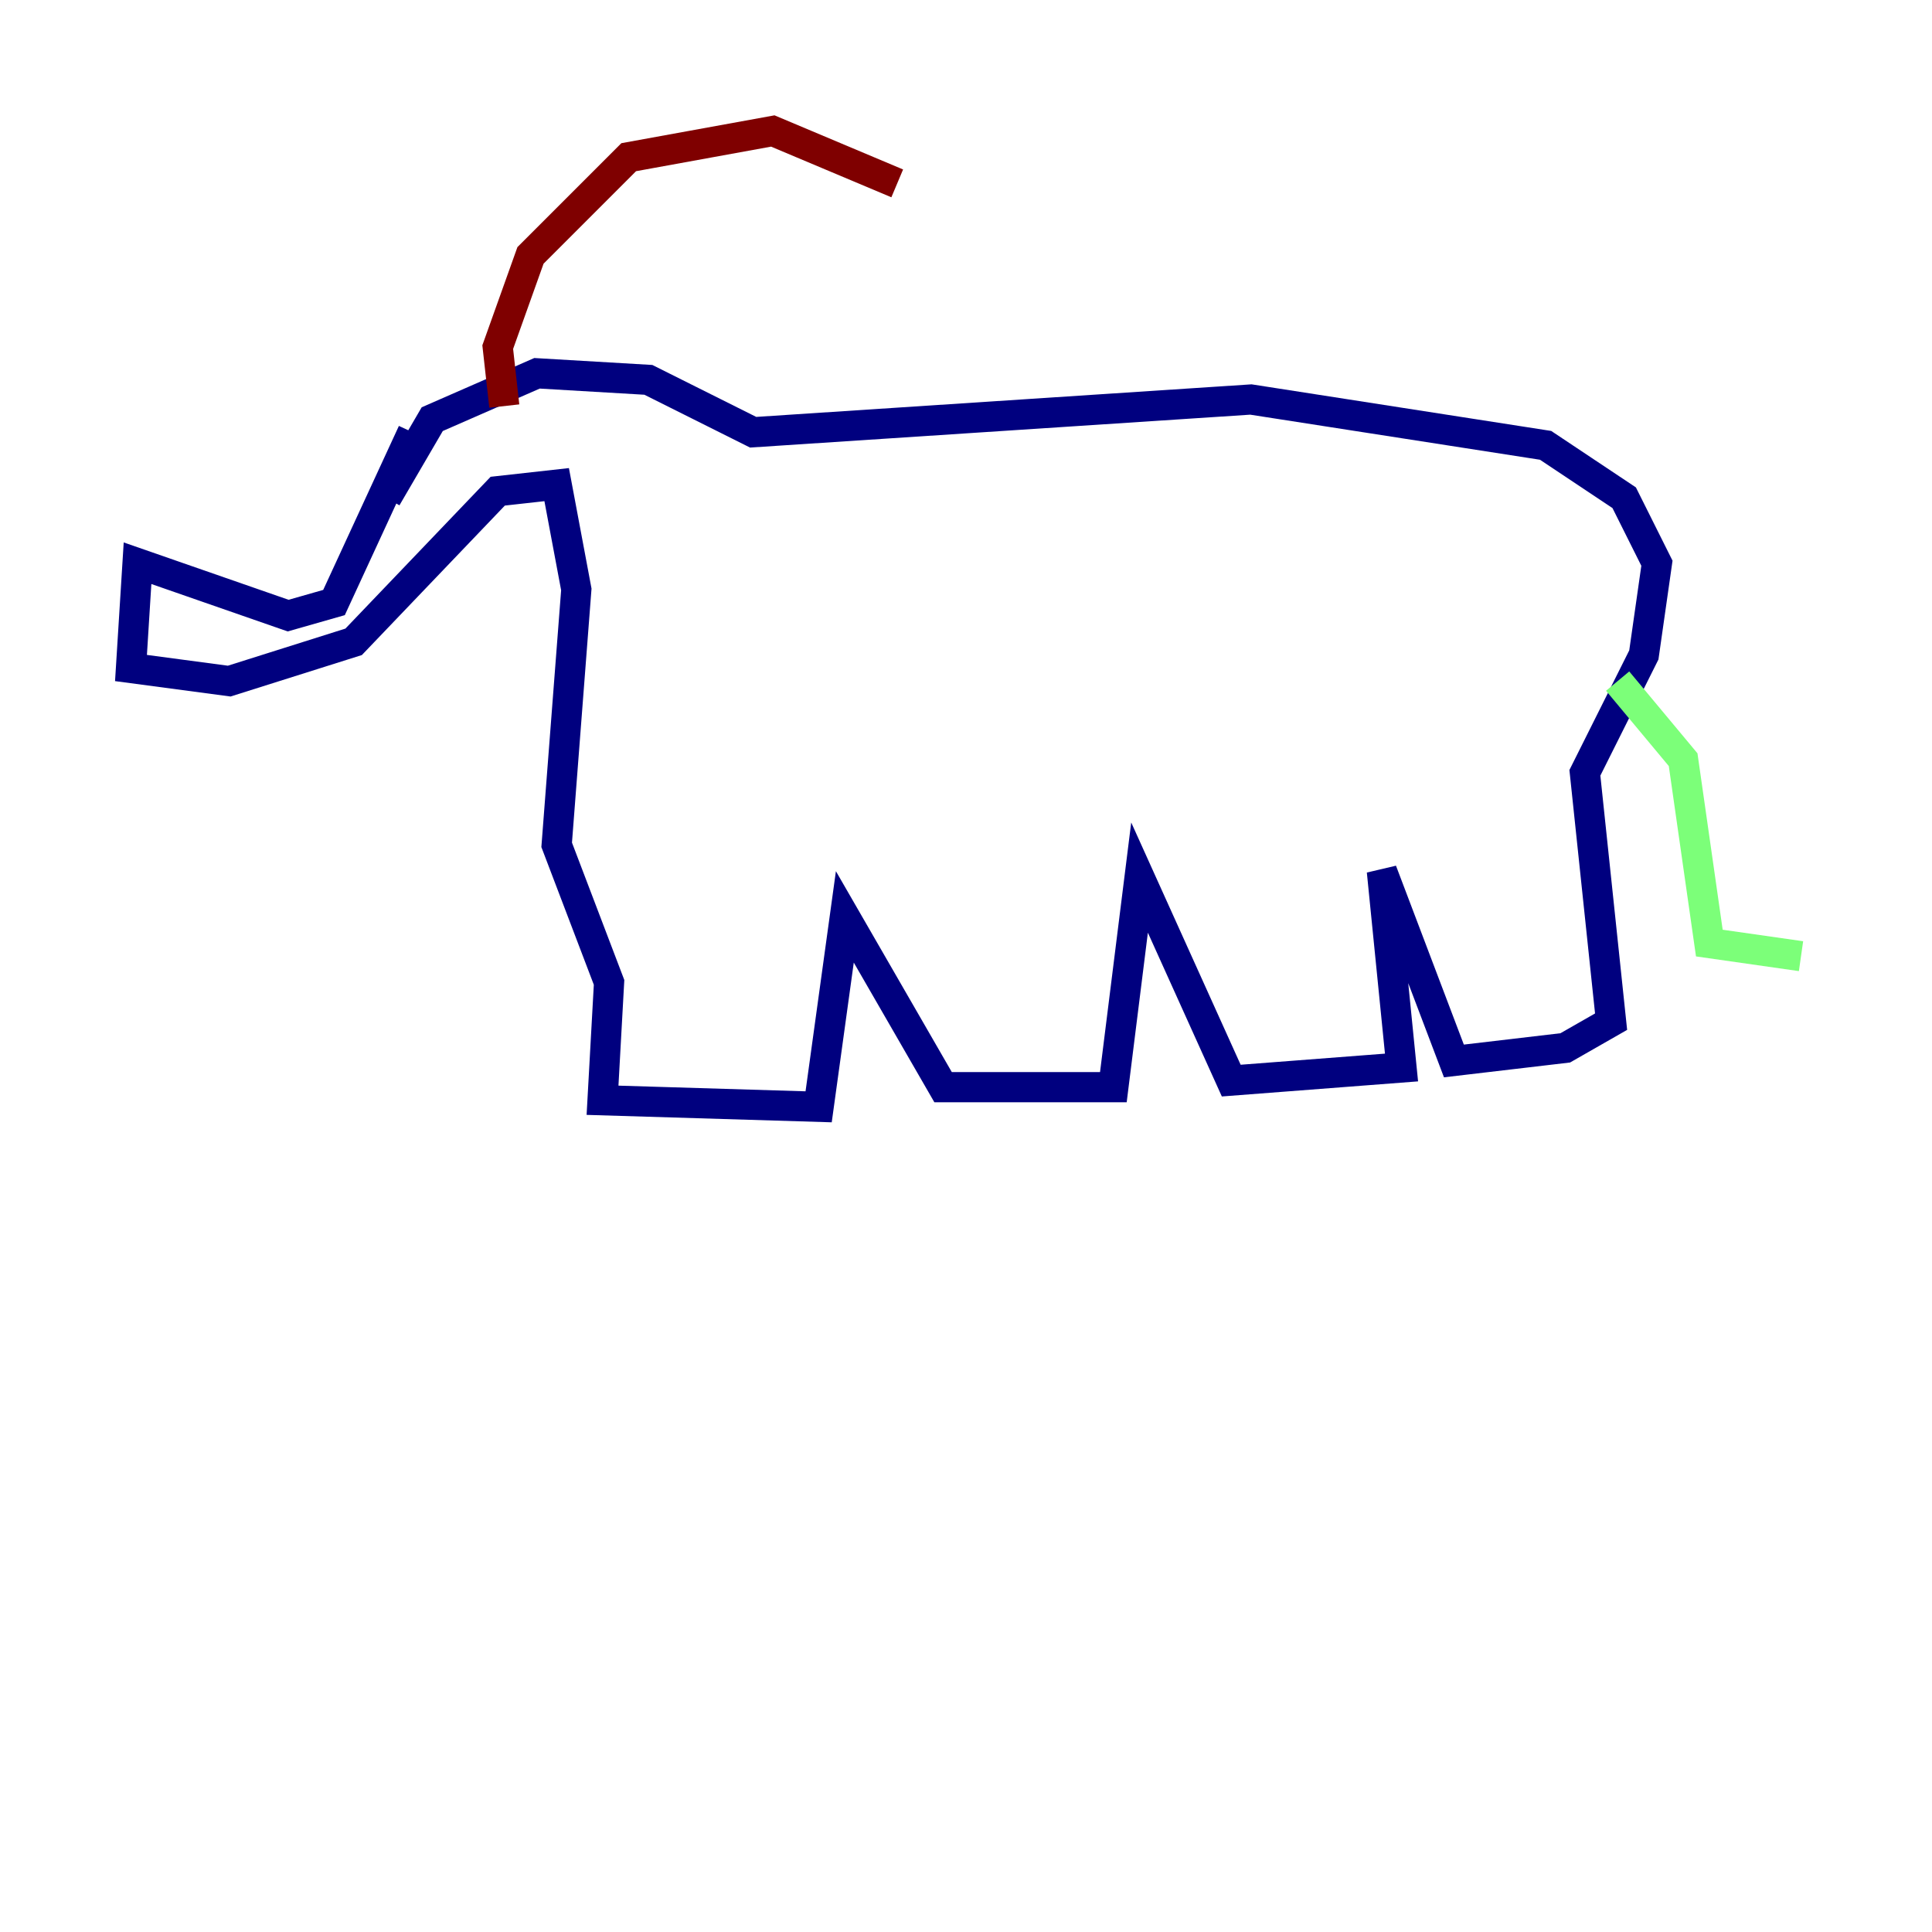 <?xml version="1.0" encoding="utf-8" ?>
<svg baseProfile="tiny" height="128" version="1.2" viewBox="0,0,128,128" width="128" xmlns="http://www.w3.org/2000/svg" xmlns:ev="http://www.w3.org/2001/xml-events" xmlns:xlink="http://www.w3.org/1999/xlink"><defs /><polyline fill="none" points="27.336,28.637 22.129,39.919 19.091,40.786 9.112,37.315 8.678,44.258 15.186,45.125 23.43,42.522 32.976,32.542 36.881,32.108 38.183,39.051 36.881,55.973 40.352,65.085 39.919,72.895 54.237,73.329 55.973,60.746 62.481,72.027 73.763,72.027 75.498,58.142 81.573,71.593 92.854,70.725 91.552,57.709 96.325,70.291 103.702,69.424 106.739,67.688 105.003,51.2 108.909,43.39 109.776,37.315 107.607,32.976 102.4,29.505 82.875,26.468 49.898,28.637 42.956,25.166 35.58,24.732 28.637,27.77 25.6,32.976" stroke="#00007f" stroke-width="2" /><polyline fill="none" points="107.173,45.125 111.512,50.332 113.248,62.481 119.322,63.349" stroke="#7cff79" stroke-width="2" /><polyline fill="none" points="33.41,26.902 32.976,22.997 35.146,16.922 41.654,10.414 51.2,8.678 59.444,12.149" stroke="#7f0000" stroke-width="2" /></svg>